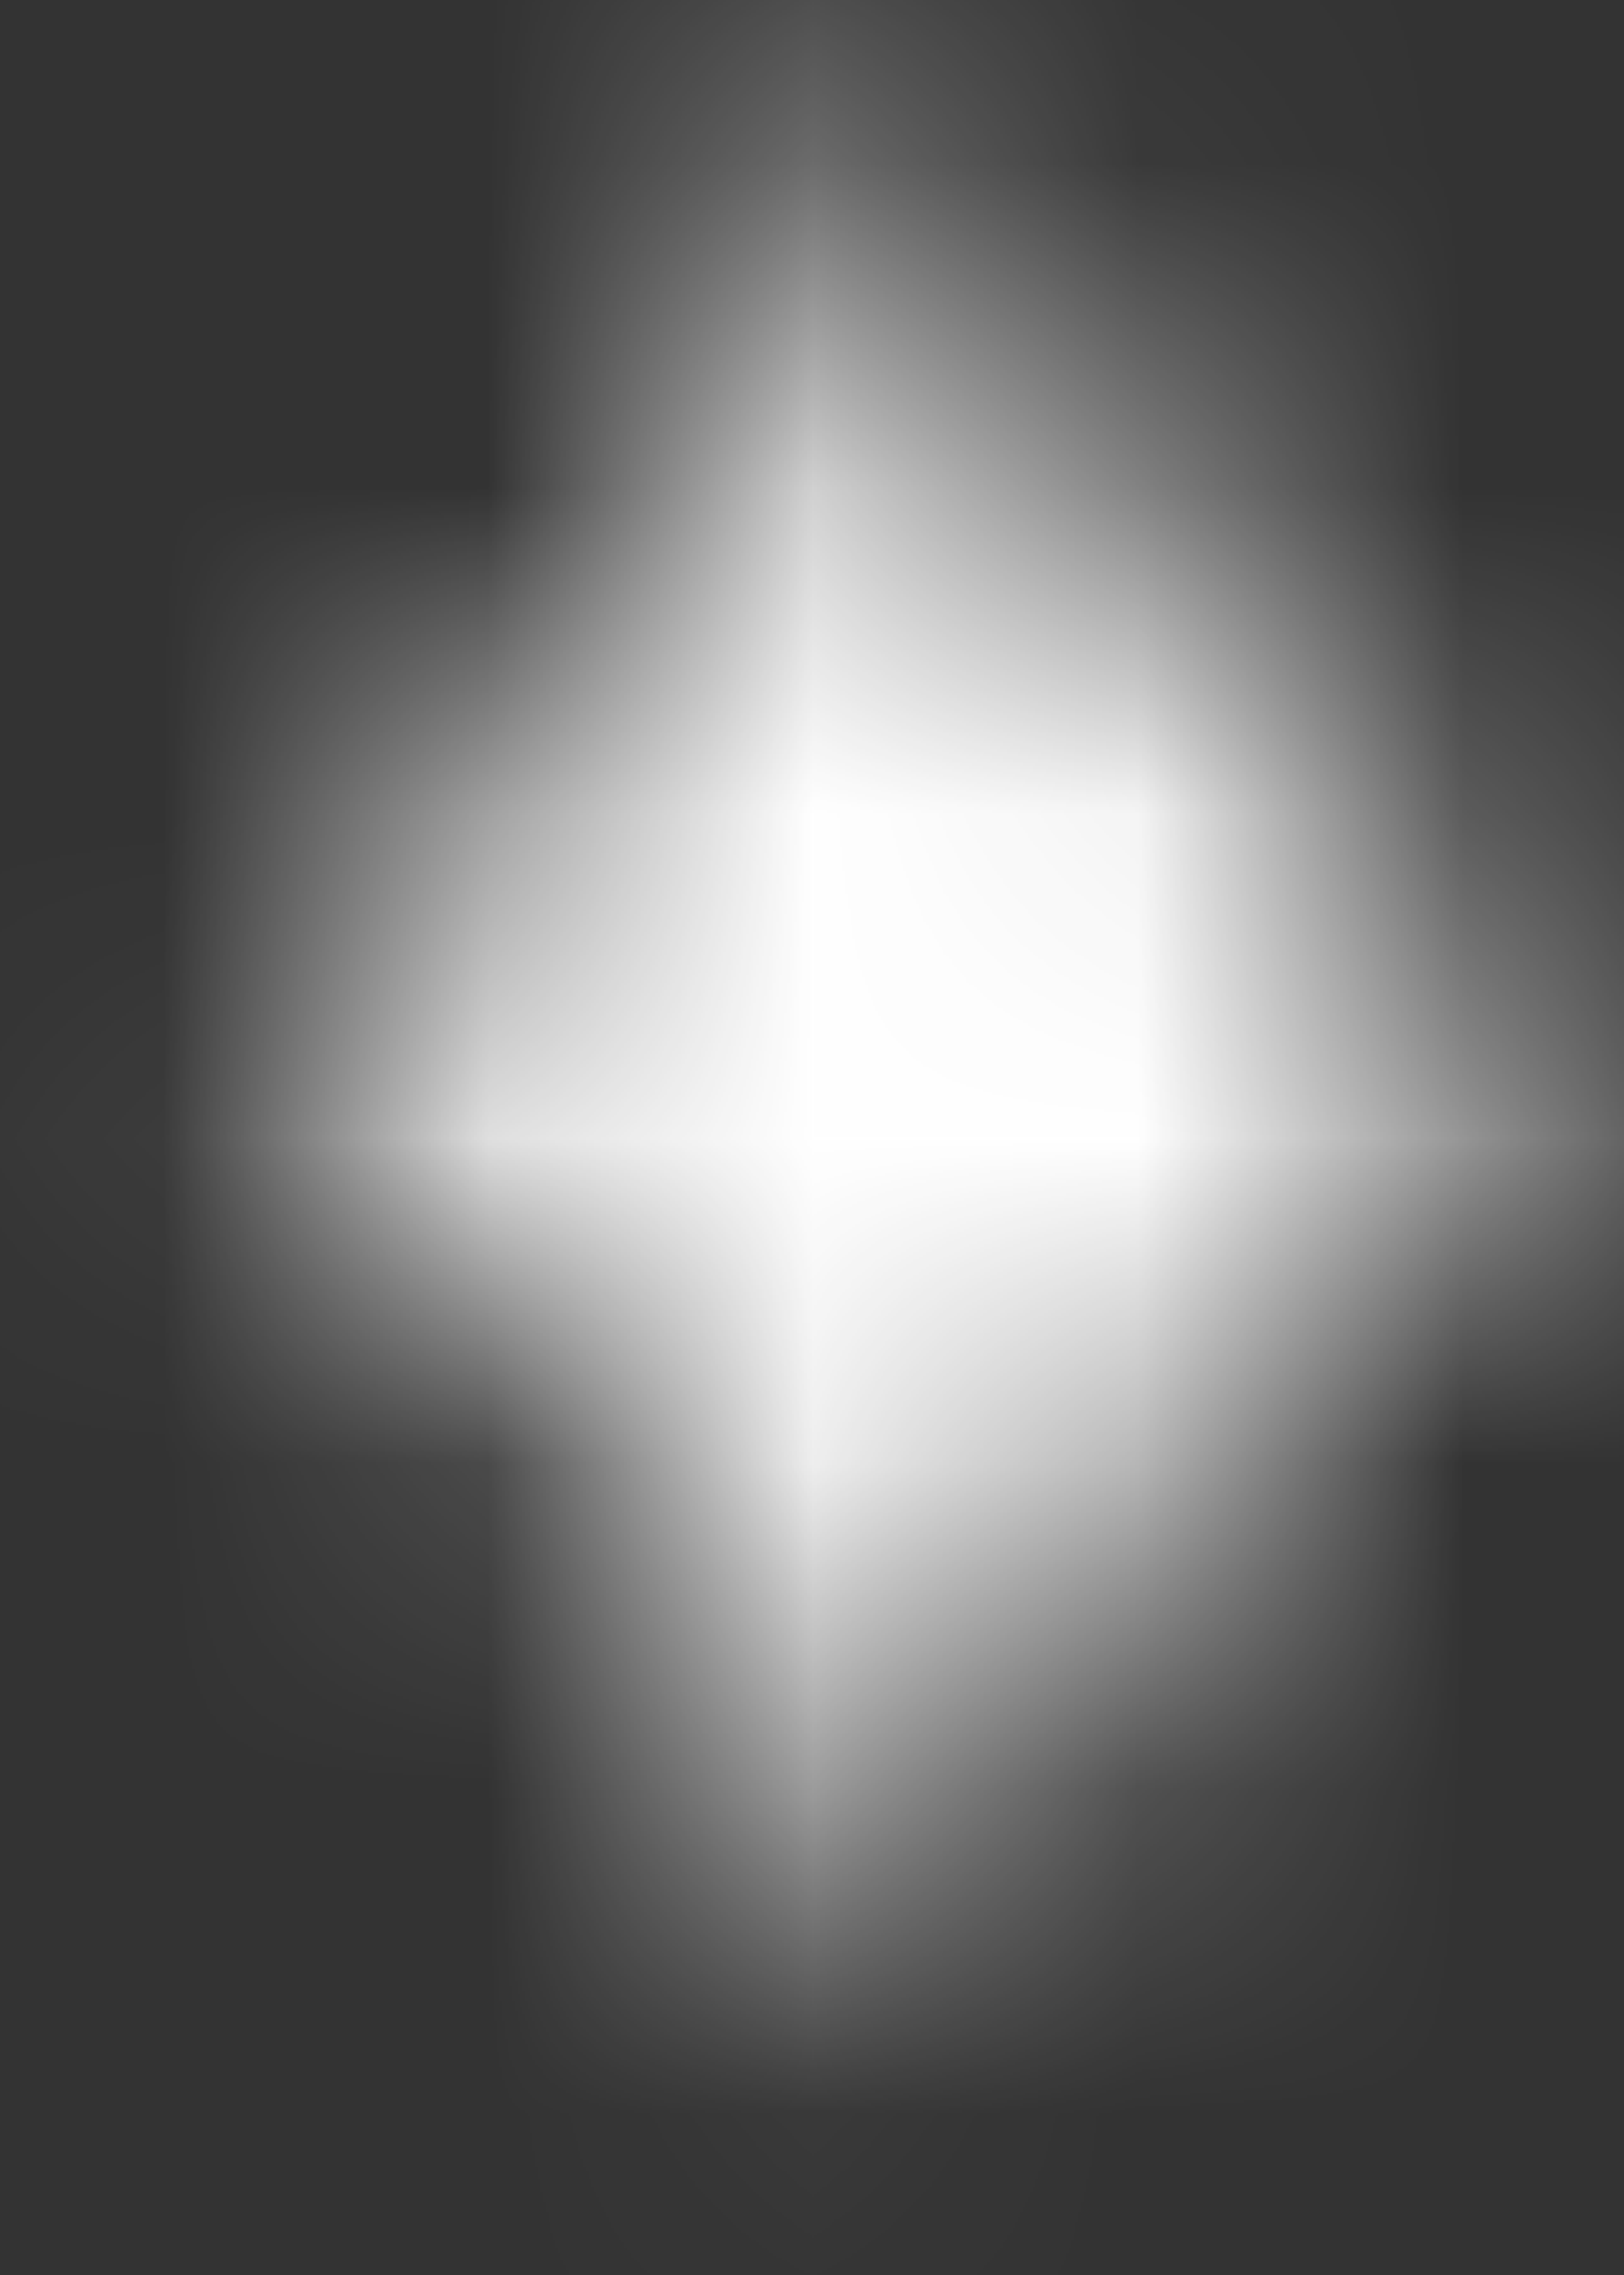 <svg width="5" height="7" viewBox="0 0 5 7" fill="none" xmlns="http://www.w3.org/2000/svg">
<rect x="0" y="0" width="5" height="7" fill="#333333" stroke="none"/>
<mask id="path-1-inside-1_392_9151" fill="white">
<path fill-rule="evenodd" clip-rule="evenodd" d="M0.805 3.202C2.119 1.977 2.303 1.692 2.803 0.143C3.295 1.675 3.537 1.995 4.785 3.202H4.789C4.789 3.202 4.788 3.203 4.787 3.204C4.788 3.205 4.788 3.205 4.789 3.206H4.785C3.537 4.413 3.295 4.733 2.803 6.265C2.303 4.716 2.12 4.43 0.805 3.206H0.801C0.801 3.205 0.802 3.205 0.803 3.204C0.802 3.203 0.801 3.202 0.801 3.202H0.805Z"/>
</mask>
<path d="M2.803 0.143L1.246 -0.36L2.808 -5.198L4.361 -0.358L2.803 0.143ZM0.805 3.202L1.921 4.399L1.449 4.838H0.805V3.202ZM4.785 3.202V4.838H4.123L3.647 4.378L4.785 3.202ZM4.789 3.202V1.565H8.834L5.927 4.378L4.789 3.202ZM4.787 3.204L3.649 4.38L2.434 3.204L3.649 2.028L4.787 3.204ZM4.789 3.206L5.927 2.03L8.835 4.842H4.789V3.206ZM4.785 3.206L3.647 2.03L4.123 1.57H4.785V3.206ZM2.803 6.265L4.361 6.765L2.808 11.606L1.246 6.768L2.803 6.265ZM0.805 3.206V1.57H1.449L1.921 2.009L0.805 3.206ZM0.801 3.206V4.842H-3.357L-0.315 2.008L0.801 3.206ZM0.803 3.204L1.918 2.007L3.204 3.204L1.918 4.401L0.803 3.204ZM0.801 3.202L-0.315 4.399L-3.357 1.565H0.801V3.202ZM4.36 0.645C4.112 1.416 3.885 2.067 3.48 2.688C3.084 3.296 2.566 3.798 1.921 4.399L-0.31 2.004C0.359 1.381 0.59 1.128 0.739 0.9C0.879 0.685 0.995 0.419 1.246 -0.36L4.36 0.645ZM3.647 4.378C3.038 3.788 2.535 3.289 2.144 2.693C1.737 2.075 1.499 1.433 1.245 0.643L4.361 -0.358C4.599 0.384 4.729 0.668 4.877 0.894C5.041 1.144 5.284 1.408 5.923 2.026L3.647 4.378ZM4.785 1.565H4.789V4.838H4.785V1.565ZM5.927 4.378C5.927 4.378 5.926 4.378 5.926 4.379C5.926 4.379 5.925 4.38 5.925 4.38L3.649 2.028C3.652 2.025 3.648 2.029 3.652 2.026L5.927 4.378ZM3.652 4.382C3.651 4.381 3.65 4.38 3.649 4.38L5.925 2.028C5.926 2.029 5.926 2.029 5.927 2.03L3.652 4.382ZM4.785 1.57H4.789V4.842H4.785V1.57ZM5.923 4.382C5.284 5 5.042 5.264 4.878 5.513C4.729 5.739 4.6 6.023 4.361 6.765L1.245 5.765C1.499 4.975 1.737 4.333 2.144 3.714C2.535 3.119 3.038 2.619 3.647 2.03L5.923 4.382ZM1.246 6.768C0.995 5.989 0.879 5.722 0.739 5.508C0.59 5.279 0.359 5.027 -0.31 4.403L1.921 2.009C2.566 2.61 3.084 3.112 3.48 3.72C3.886 4.341 4.112 4.992 4.361 5.762L1.246 6.768ZM0.801 1.57H0.805V4.842H0.801V1.57ZM1.918 4.401C1.918 4.402 1.917 4.403 1.916 4.403L-0.315 2.008C-0.314 2.008 -0.313 2.007 -0.312 2.006L1.918 4.401ZM-0.313 4.401C-0.314 4.4 -0.314 4.4 -0.315 4.399L1.916 2.004C1.917 2.005 1.918 2.006 1.918 2.007L-0.313 4.401ZM0.801 1.565H0.805V4.838H0.801V1.565Z" fill="#ffff" mask="url(#path-1-inside-1_392_9151)"/>
</svg>
